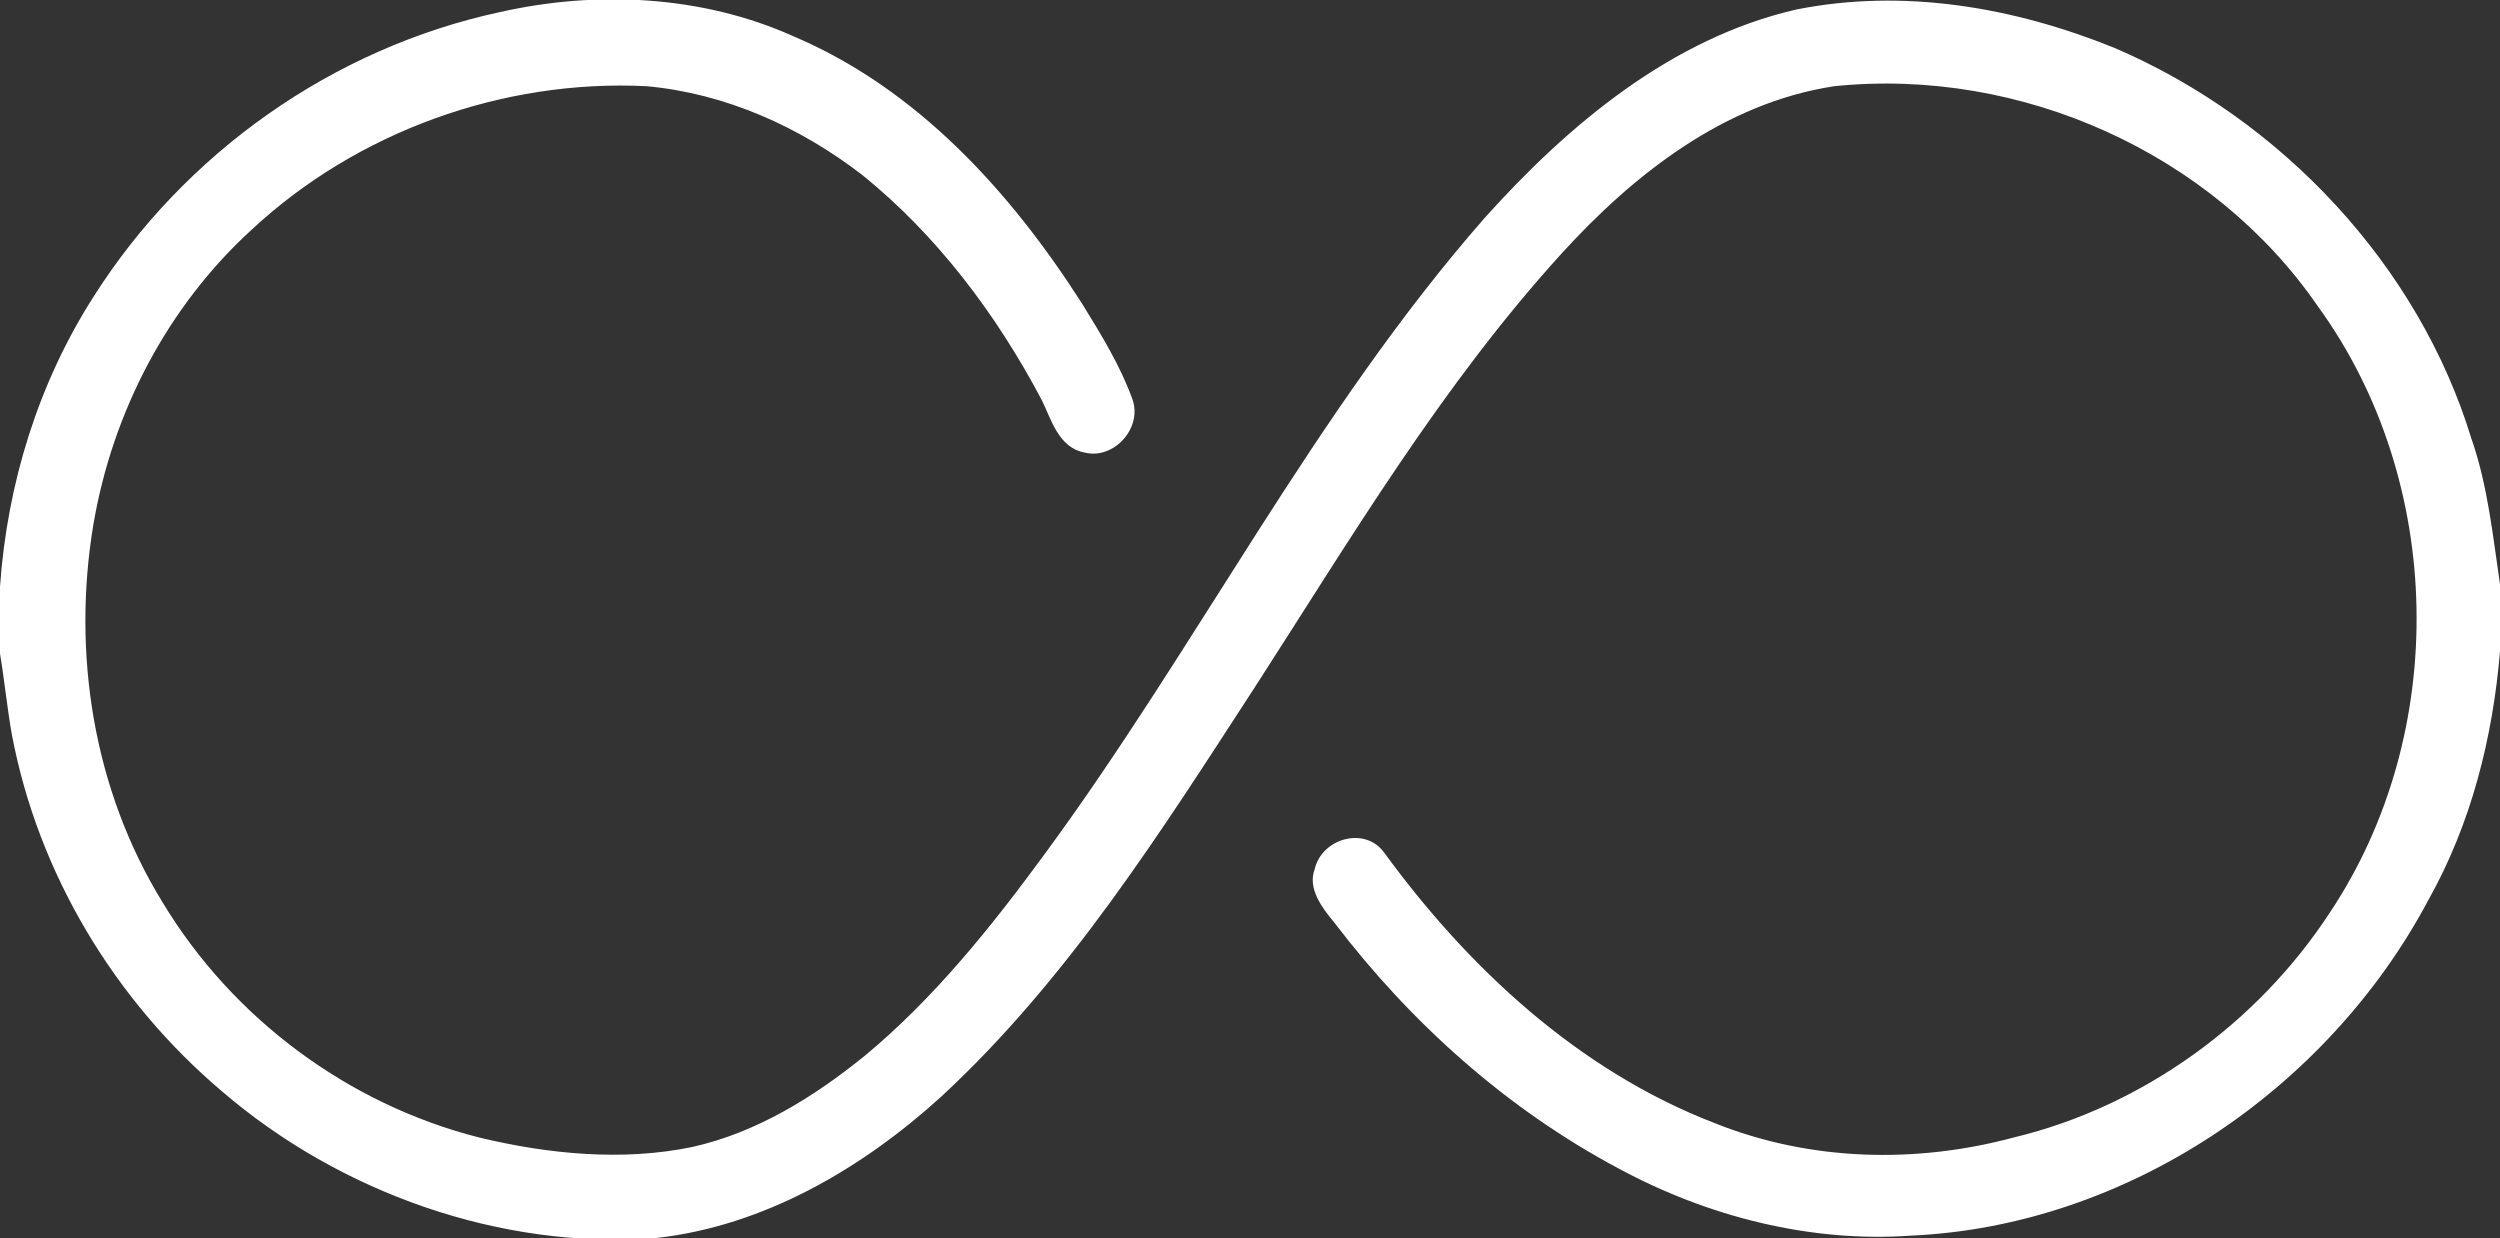 <?xml version="1.0" encoding="utf-8"?>
<!-- Generator: Adobe Illustrator 19.0.0, SVG Export Plug-In . SVG Version: 6.00 Build 0)  -->
<svg version="1.1" id="Layer_1" xmlns="http://www.w3.org/2000/svg" xmlns:xlink="http://www.w3.org/1999/xlink" x="0px" y="0px"
	 viewBox="-203.1 833.3 104.4 51.7" style="enable-background:new -203.1 833.3 104.4 51.7;" xml:space="preserve">
<rect x="-203.1" y="833.3" width="104.4" height="51.7" fill="#333333" stroke="none"/>
<style type="text/css">
	.st0{fill:#FFFFFF;}
</style>
<g>
	<path class="st0" d="M-182.2,833.8c4-0.9,8.4-0.7,12.2,1c5.2,2.2,9.1,6.5,12.1,11.2c0.8,1.3,1.6,2.6,2.1,4c0.4,1.2-0.8,2.5-2,2.2
		c-1.1-0.2-1.4-1.4-1.8-2.2c-1.9-3.6-4.4-6.9-7.5-9.4c-2.6-2-5.7-3.4-9-3.7c-6-0.3-12.1,1.9-16.5,6c-3.5,3.2-5.8,7.6-6.6,12.3
		c-0.9,5.4,0,11.1,2.9,15.8c2.9,4.8,7.7,8.4,13.2,9.8c2.9,0.7,6,1,8.9,0.4c2.7-0.6,5.1-2.1,7.2-3.8c2.9-2.4,5.3-5.4,7.5-8.4
		c6.4-8.7,11.3-18.5,18.4-26.6c3.5-3.9,7.8-7.5,13-8.7c4.5-0.9,9.1-0.1,13.3,1.6c7,3,12.7,9.1,14.9,16.3c0.7,2,0.9,4.1,1.2,6.1v2.8
		c-0.3,3.6-1.2,7.2-3,10.4c-4.2,7.9-12.6,13.6-21.6,14c-4.2,0.3-8.5-0.8-12.2-2.8c-4.7-2.5-8.7-6.1-11.9-10.3
		c-0.5-0.6-1.1-1.4-0.8-2.2c0.3-1.3,2.1-1.8,2.9-0.7c3.5,4.8,8.1,9.1,13.8,11.3c4,1.6,8.4,1.7,12.5,0.6c5.4-1.3,10.2-4.8,13.2-9.4
		c5-7.5,4.8-18-0.5-25.3c-4.4-6.4-12.4-10-20.2-9.2c-4.6,0.7-8.4,3.7-11.4,7c-5,5.5-8.8,11.9-12.8,18.1c-3.9,6-7.8,12.2-13.1,17.1
		c-3.3,3-7.4,5.4-11.9,5.9c-6.5,0.5-13.2-1.9-18.1-6.1c-4.5-3.8-7.7-9.1-8.8-14.9c-0.2-1.1-0.3-2.2-0.5-3.4v-2.8
		c0.3-4.3,1.6-8.5,3.9-12.1C-195.4,839.7-189.2,835.3-182.2,833.8z"/>
</g>
</svg>
